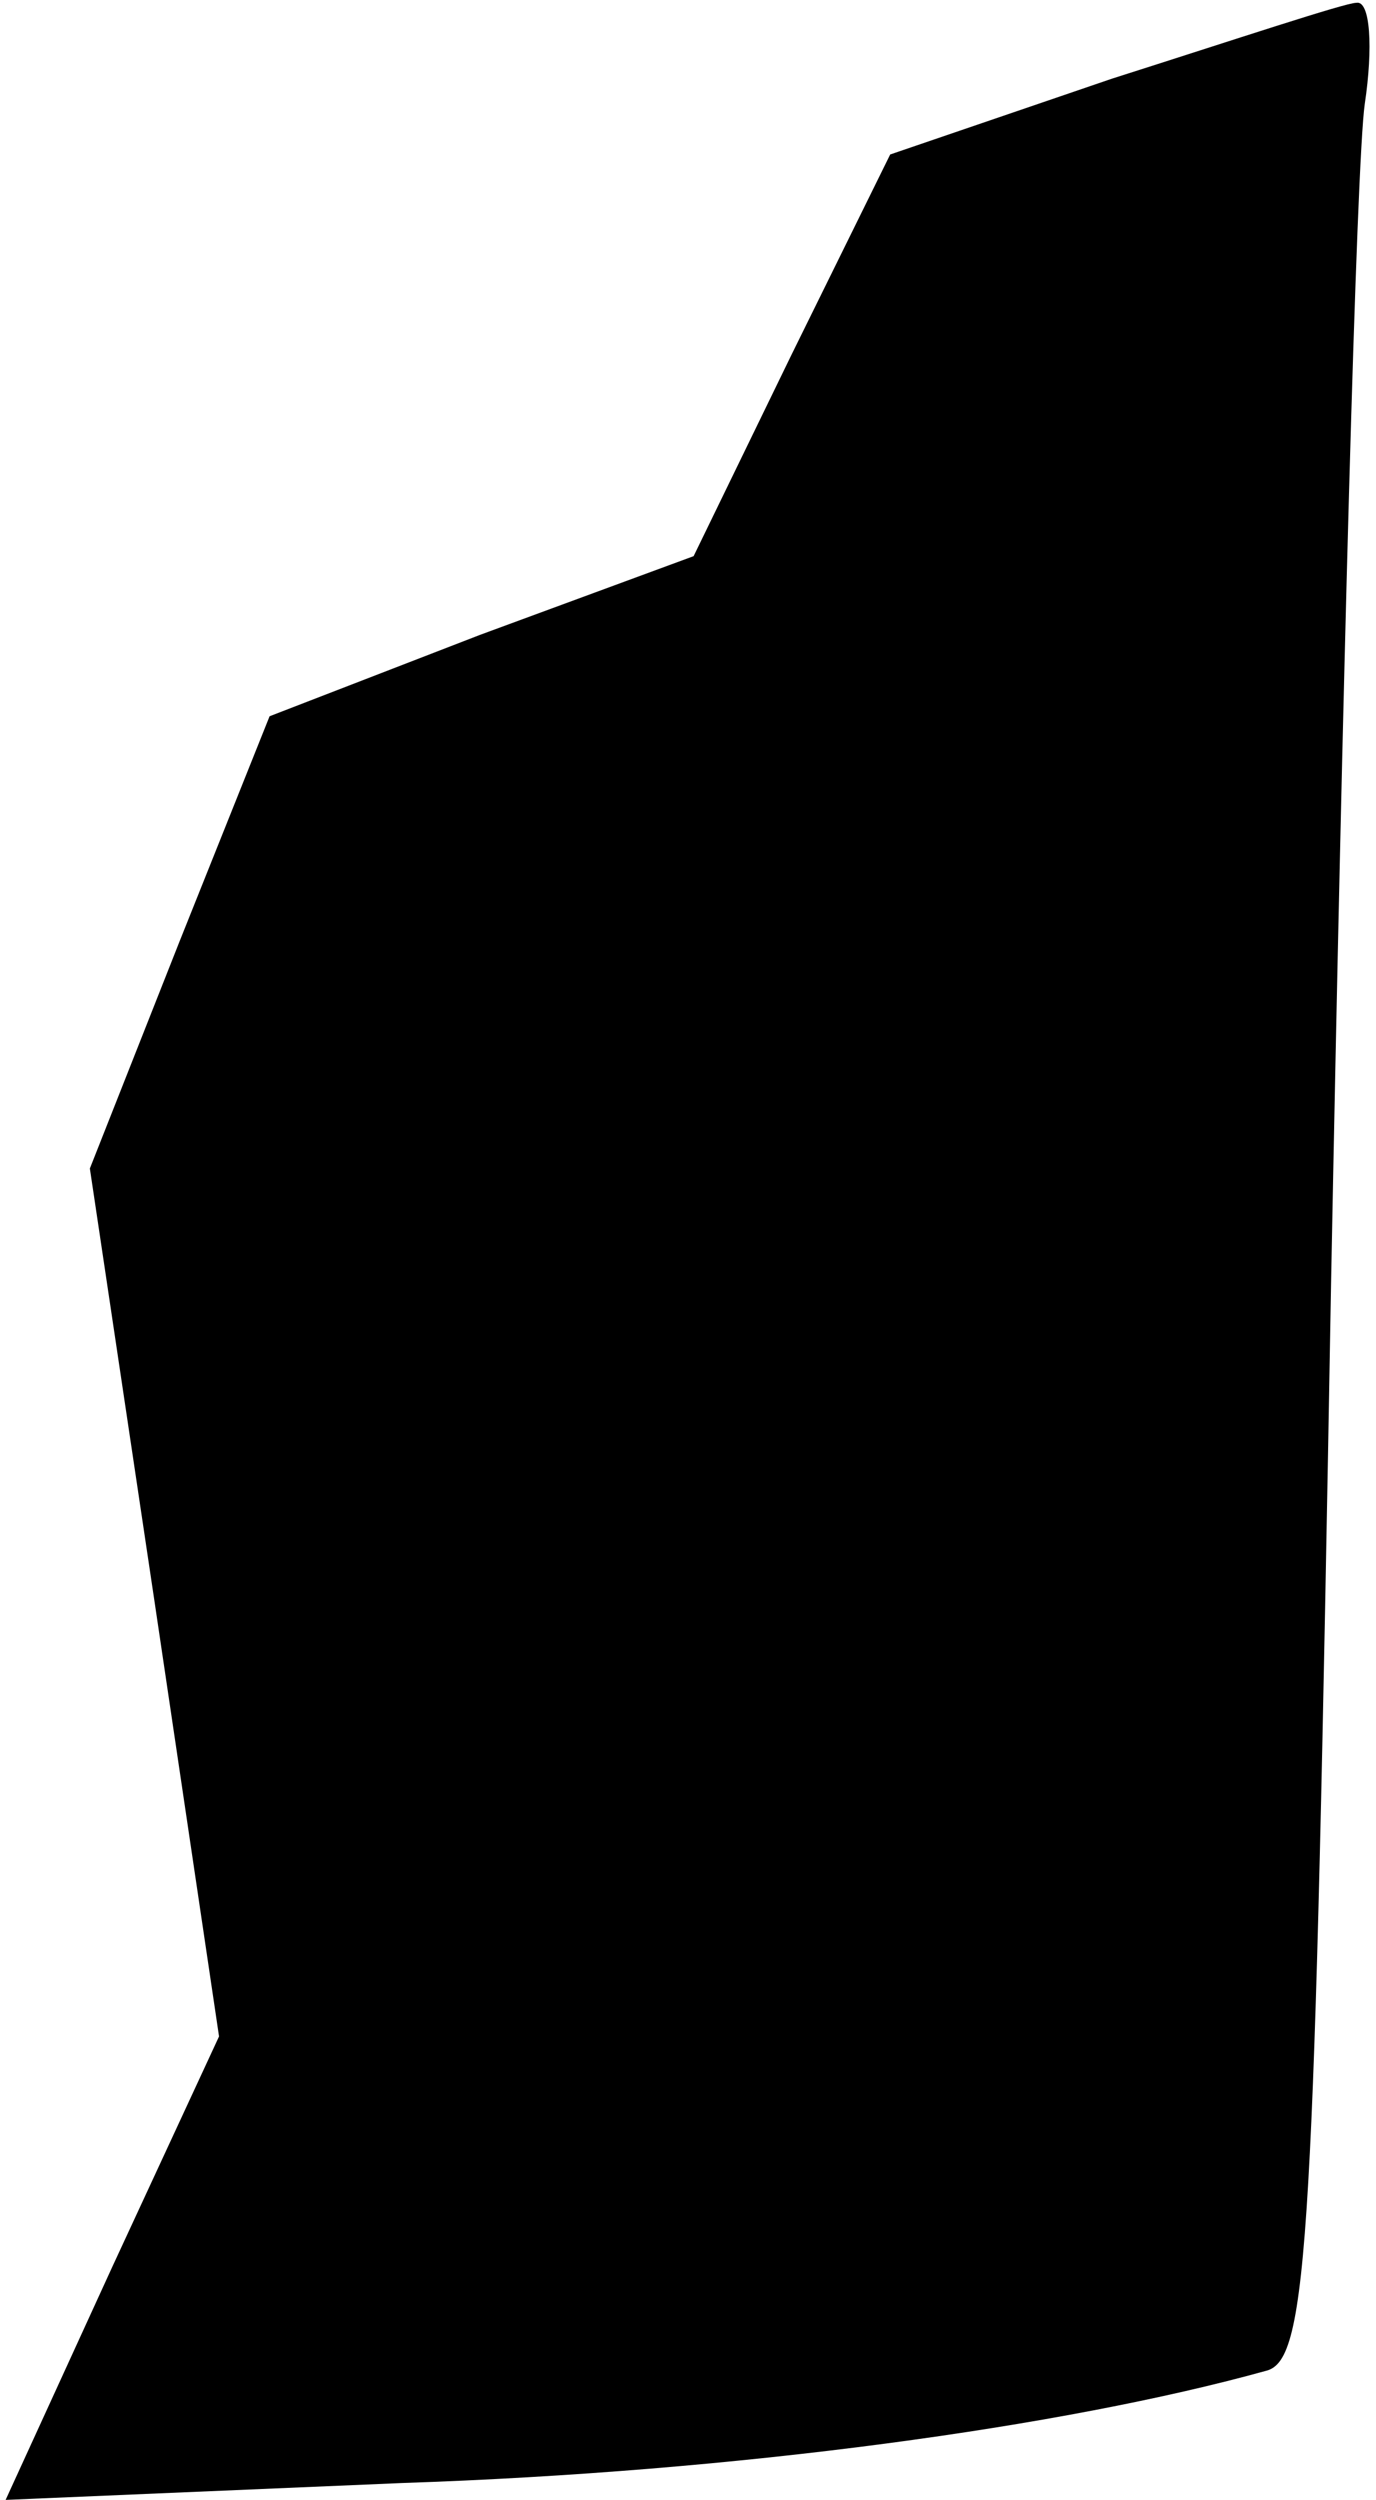 <?xml version="1.0" standalone="no"?>
<!DOCTYPE svg PUBLIC "-//W3C//DTD SVG 20010904//EN"
 "http://www.w3.org/TR/2001/REC-SVG-20010904/DTD/svg10.dtd">
<svg version="1.0" xmlns="http://www.w3.org/2000/svg"
 width="49pt" height="89pt" viewBox="0 0 49 89"
 preserveAspectRatio="xMidYMid meet">
<g transform="translate(0,89) scale(0.1,-0.1)"
fill="#000000" stroke="none">
<path fill="#000000" stroke="none" d="M396 862 l-79 -27 -35 -71 -35 -72 -76
-28 -75 -29 -32 -80 -32 -81 23 -154 23 -155 -38 -82 -38 -83 141 6 c120 4
236 20 308 40 15 4 17 46 23 387 4 210 9 399 12 420 3 20 2 37 -3 36 -4 0 -43
-13 -87 -27z"/>
</g>
</svg>
